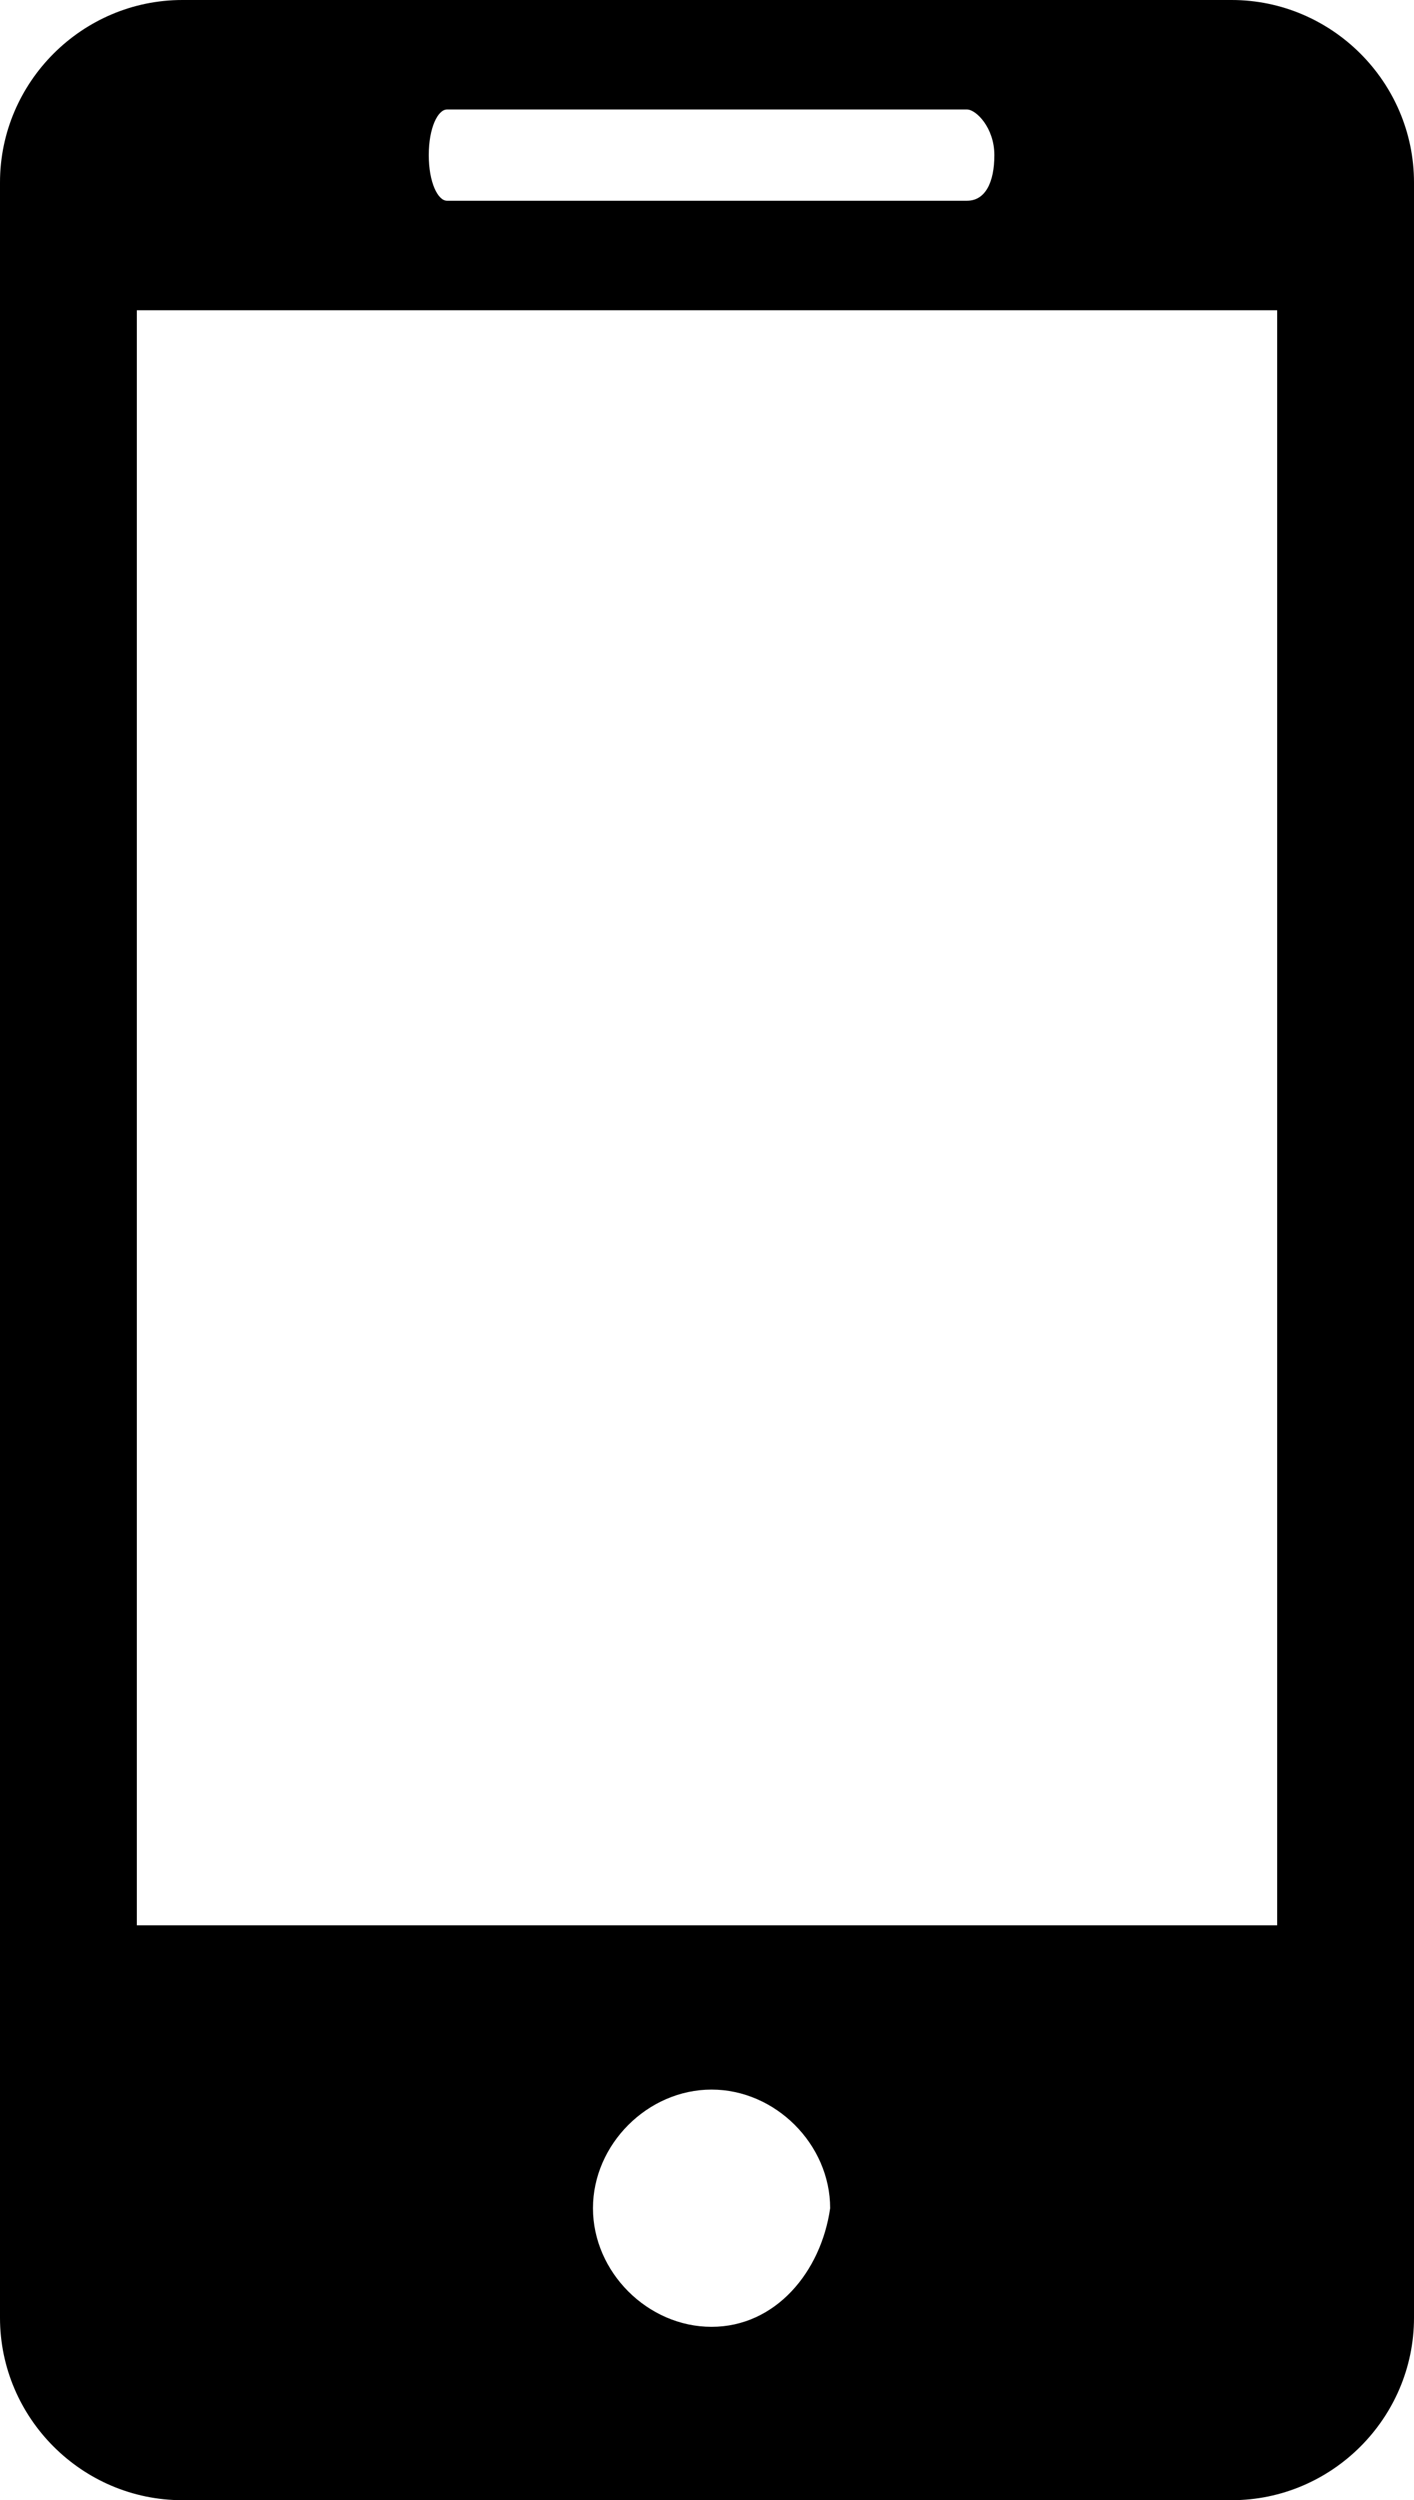 <svg version="1.1" xmlns="http://www.w3.org/2000/svg" xmlns:xlink="http://www.w3.org/1999/xlink" xmlns:a="http://ns.adobe.com/AdobeSVGViewerExtensions/3.0/" x="0px" y="0px" viewBox="0 0 15.5 27.4" style="enable-background:new 0 0 15.5 27.4;" xml:space="preserve"><path d="M13.5,0H2C0.9,0,0,0.9,0,2v23.4c0,1.1,0.9,2,2,2h11.5c1.1,0,2-0.9,2-2V2C15.5,0.9,14.6,0,13.5,0z M4.9,1.2h5.7c0.1,0,0.3,0.2,0.3,0.5s-0.1,0.5-0.3,0.5H4.9C4.8,2.2,4.7,2,4.7,1.7S4.8,1.2,4.9,1.2z M7.8,25.5c-0.7,0-1.3-0.6-1.3-1.3c0-0.7,0.6-1.3,1.3-1.3c0.7,0,1.3,0.6,1.3,1.3C9,24.9,8.5,25.5,7.8,25.5z M14,21.1H1.5V3.4H14V21.1z"/></svg>
